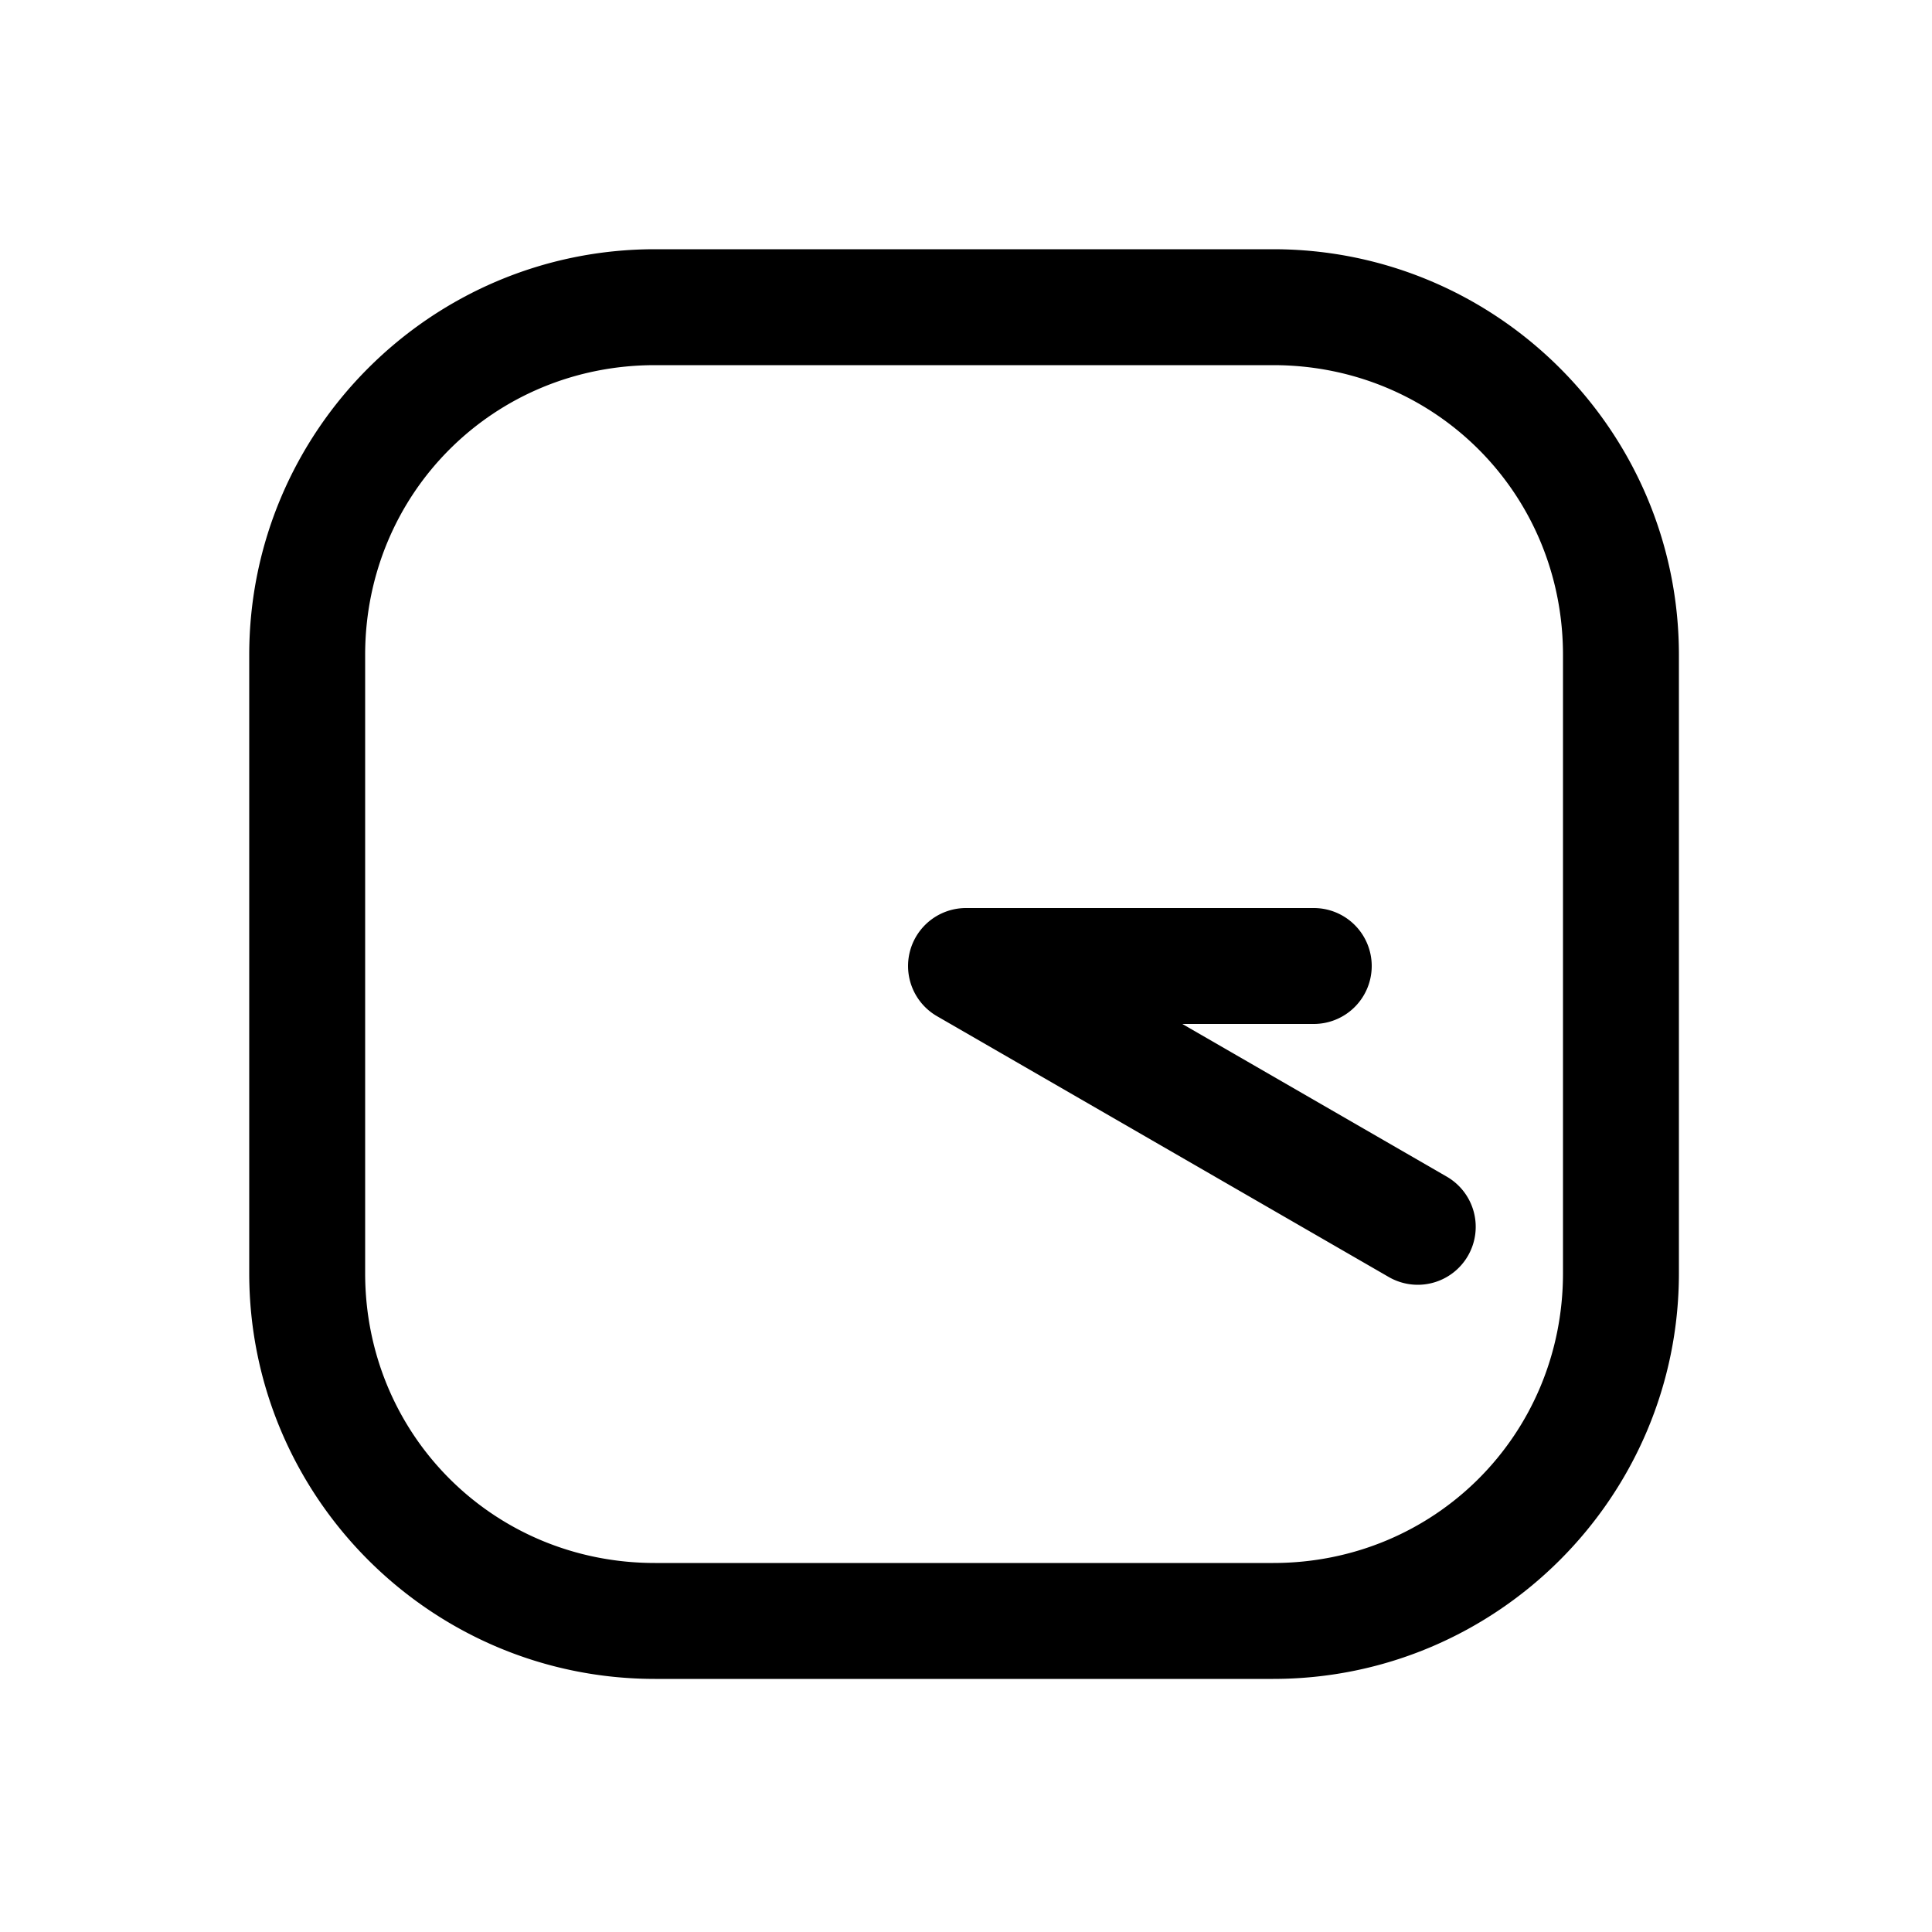 <svg xmlns="http://www.w3.org/2000/svg" width="1000" height="1000"><path d="M-5.209-29.537A30.003 30.003 0 0 0-25.98-15l-135 233.826A30 30 0 0 0-150 259.81a30 30 0 0 0 40.98-10.983L-30 111.961V180a30 30 0 0 0 30 30 30 30 0 0 0 30-30V0A30.003 30.003 0 0 0-5.209-29.537ZM371-161c0-115.821-94.179-210-210-210h-320c-115.821 0-210 94.179-210 210v320c0 115.821 94.179 210 210 210h320c115.821 0 210-94.179 210-210zm-60 0v320c0 83.619-66.381 150-150 150h-320c-83.619 0-150-66.381-150-150v-320c0-83.619 66.381-150 150-150h320c83.619 0 150 66.381 150 150z" style="-inkscape-stroke:none" transform="rotate(-90 500 0)"/></svg>